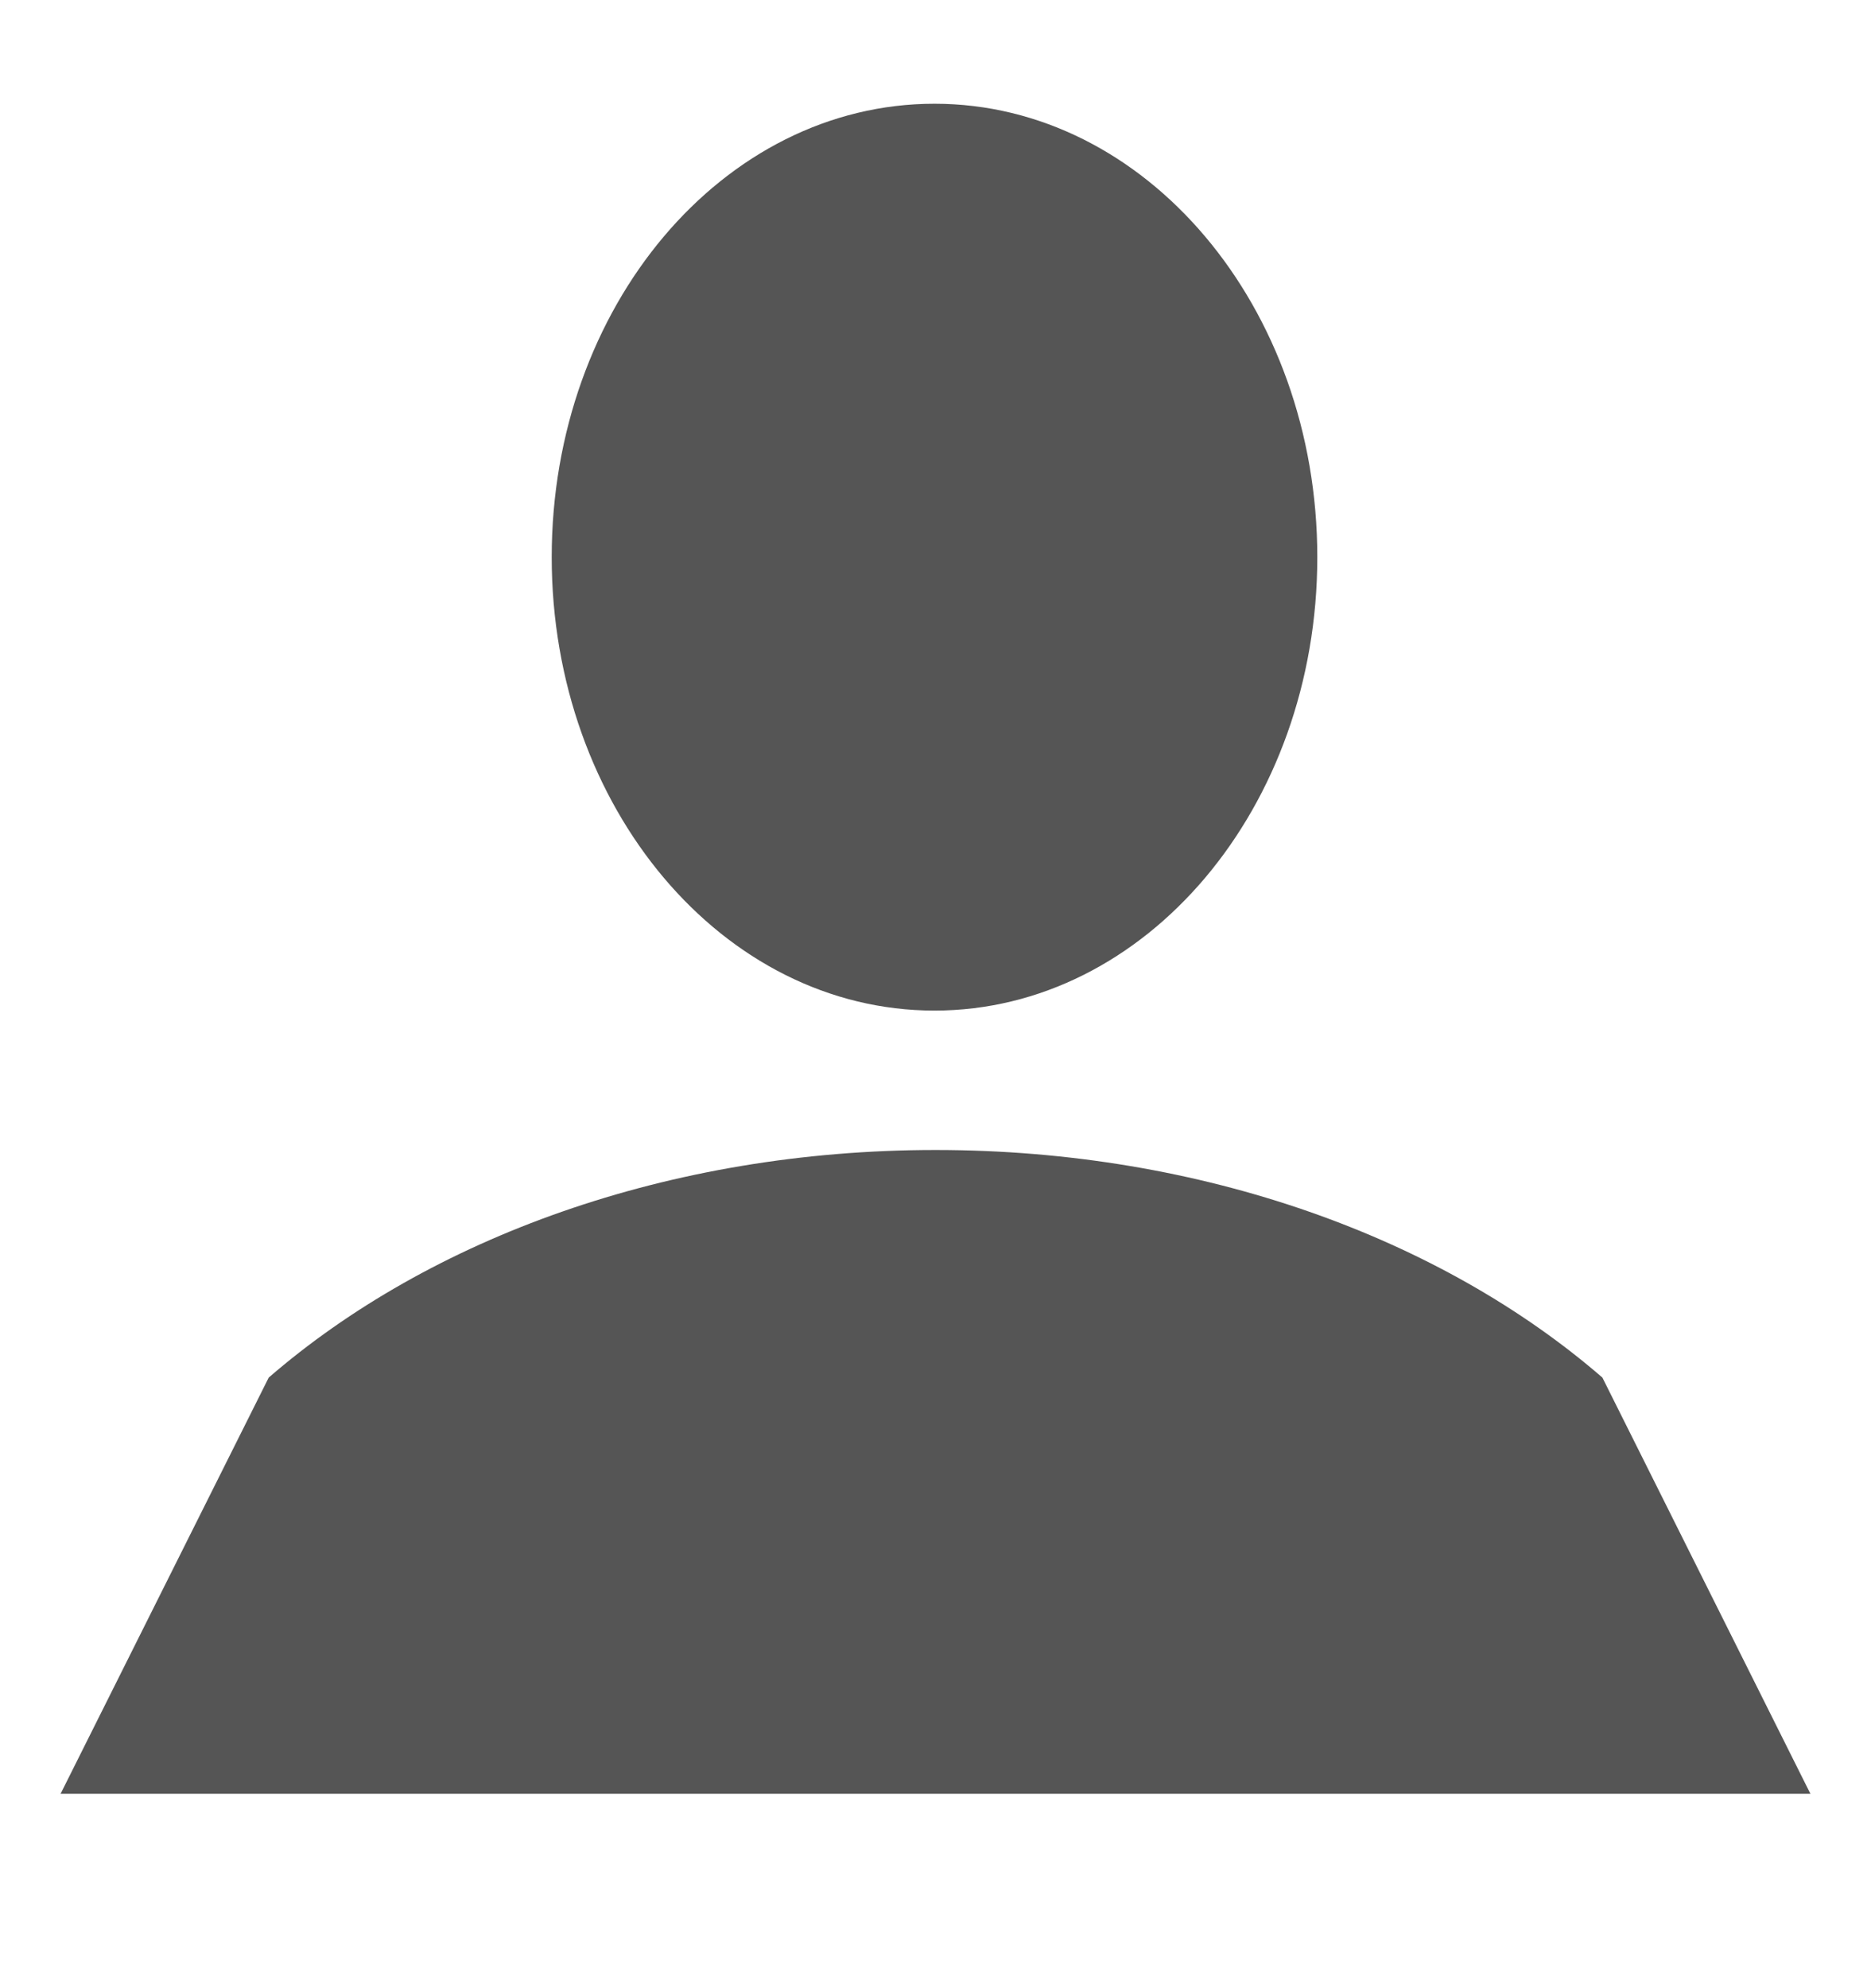 <svg width="16" height="17" viewBox="0 0 16 17" fill="none" xmlns="http://www.w3.org/2000/svg">
<g clip-path="url(#clip0_564_440)">
<path d="M13.703 11.779C12.33 10.59 10.286 9.833 8 9.833C5.714 9.833 3.67 10.591 2.298 11.779L0.518 15.338H15.482L13.703 11.779ZM7.991 8.641C9.799 8.641 11.265 6.905 11.265 4.764C11.265 2.623 9.799 0.887 7.991 0.887C6.183 0.887 4.718 2.623 4.718 4.764C4.718 6.905 6.183 8.641 7.99 8.641H7.991Z" fill="#555555"/>
</g>
<defs>
<clipPath id="clip0_564_440">
<rect width="16" height="16" fill="white" transform="translate(0 0.369)"/>
</clipPath>
</defs>
</svg>
